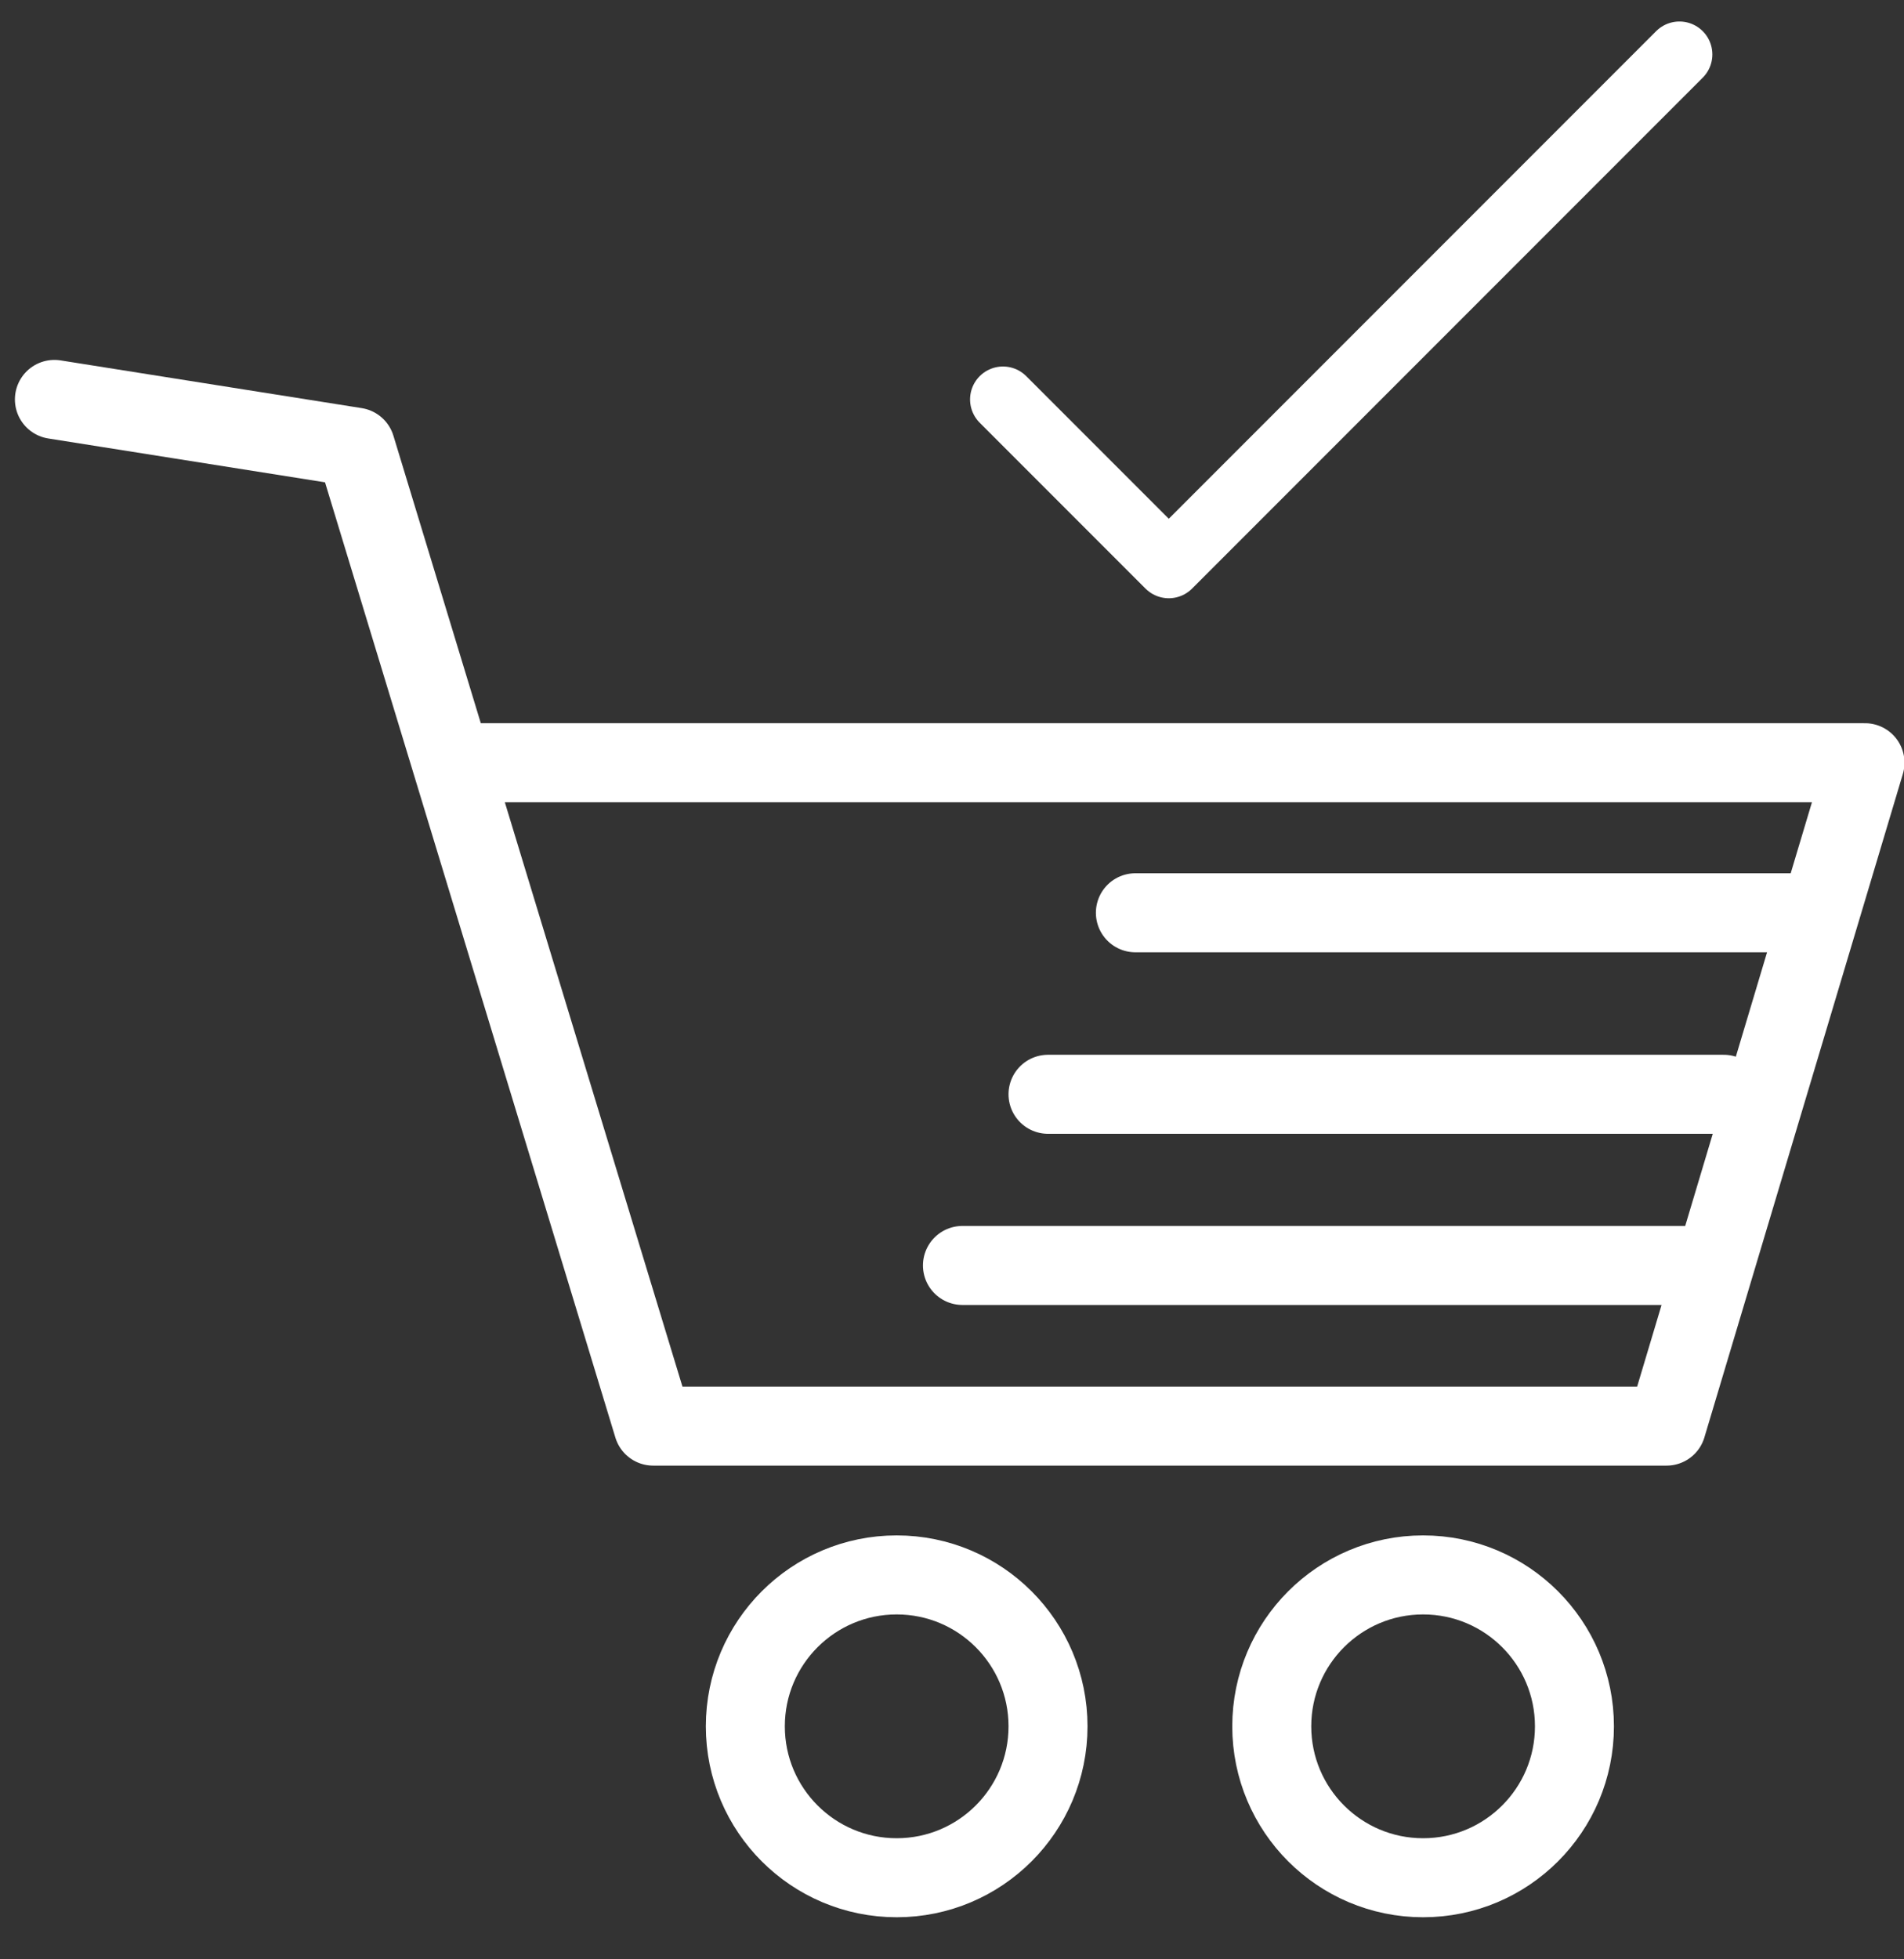 <?xml version="1.0" encoding="UTF-8"?><svg xmlns="http://www.w3.org/2000/svg" viewBox="0 0 35 36"><rect x="0" y="0" width="35" height="36" fill="#333333" stroke="none"/><g fill="none" fill-rule="evenodd" stroke="#FFF" transform="translate(1 1)"><circle cx="15.483" cy="30.719" r="2.782" stroke-width="1.452"/><circle cx="25.16" cy="30.719" r="2.782" stroke-width="1.452"/><path stroke-linecap="round" stroke-linejoin="round" stroke-width="1.452" d="M0 6.339l5.537.877 5.47 17.987h18.628L33.283 13.014H7.348"/><path stroke-linecap="round" stroke-linejoin="round" stroke-width="1.21" d="M17.437 6.339l3.048 3.048L29.872 0"/><path stroke-linecap="round" stroke-width="1.452" d="M32.293 15.771h-12.422m10.816 3.335h-12.422m12.096 3.145H16.692"/></g></svg>
